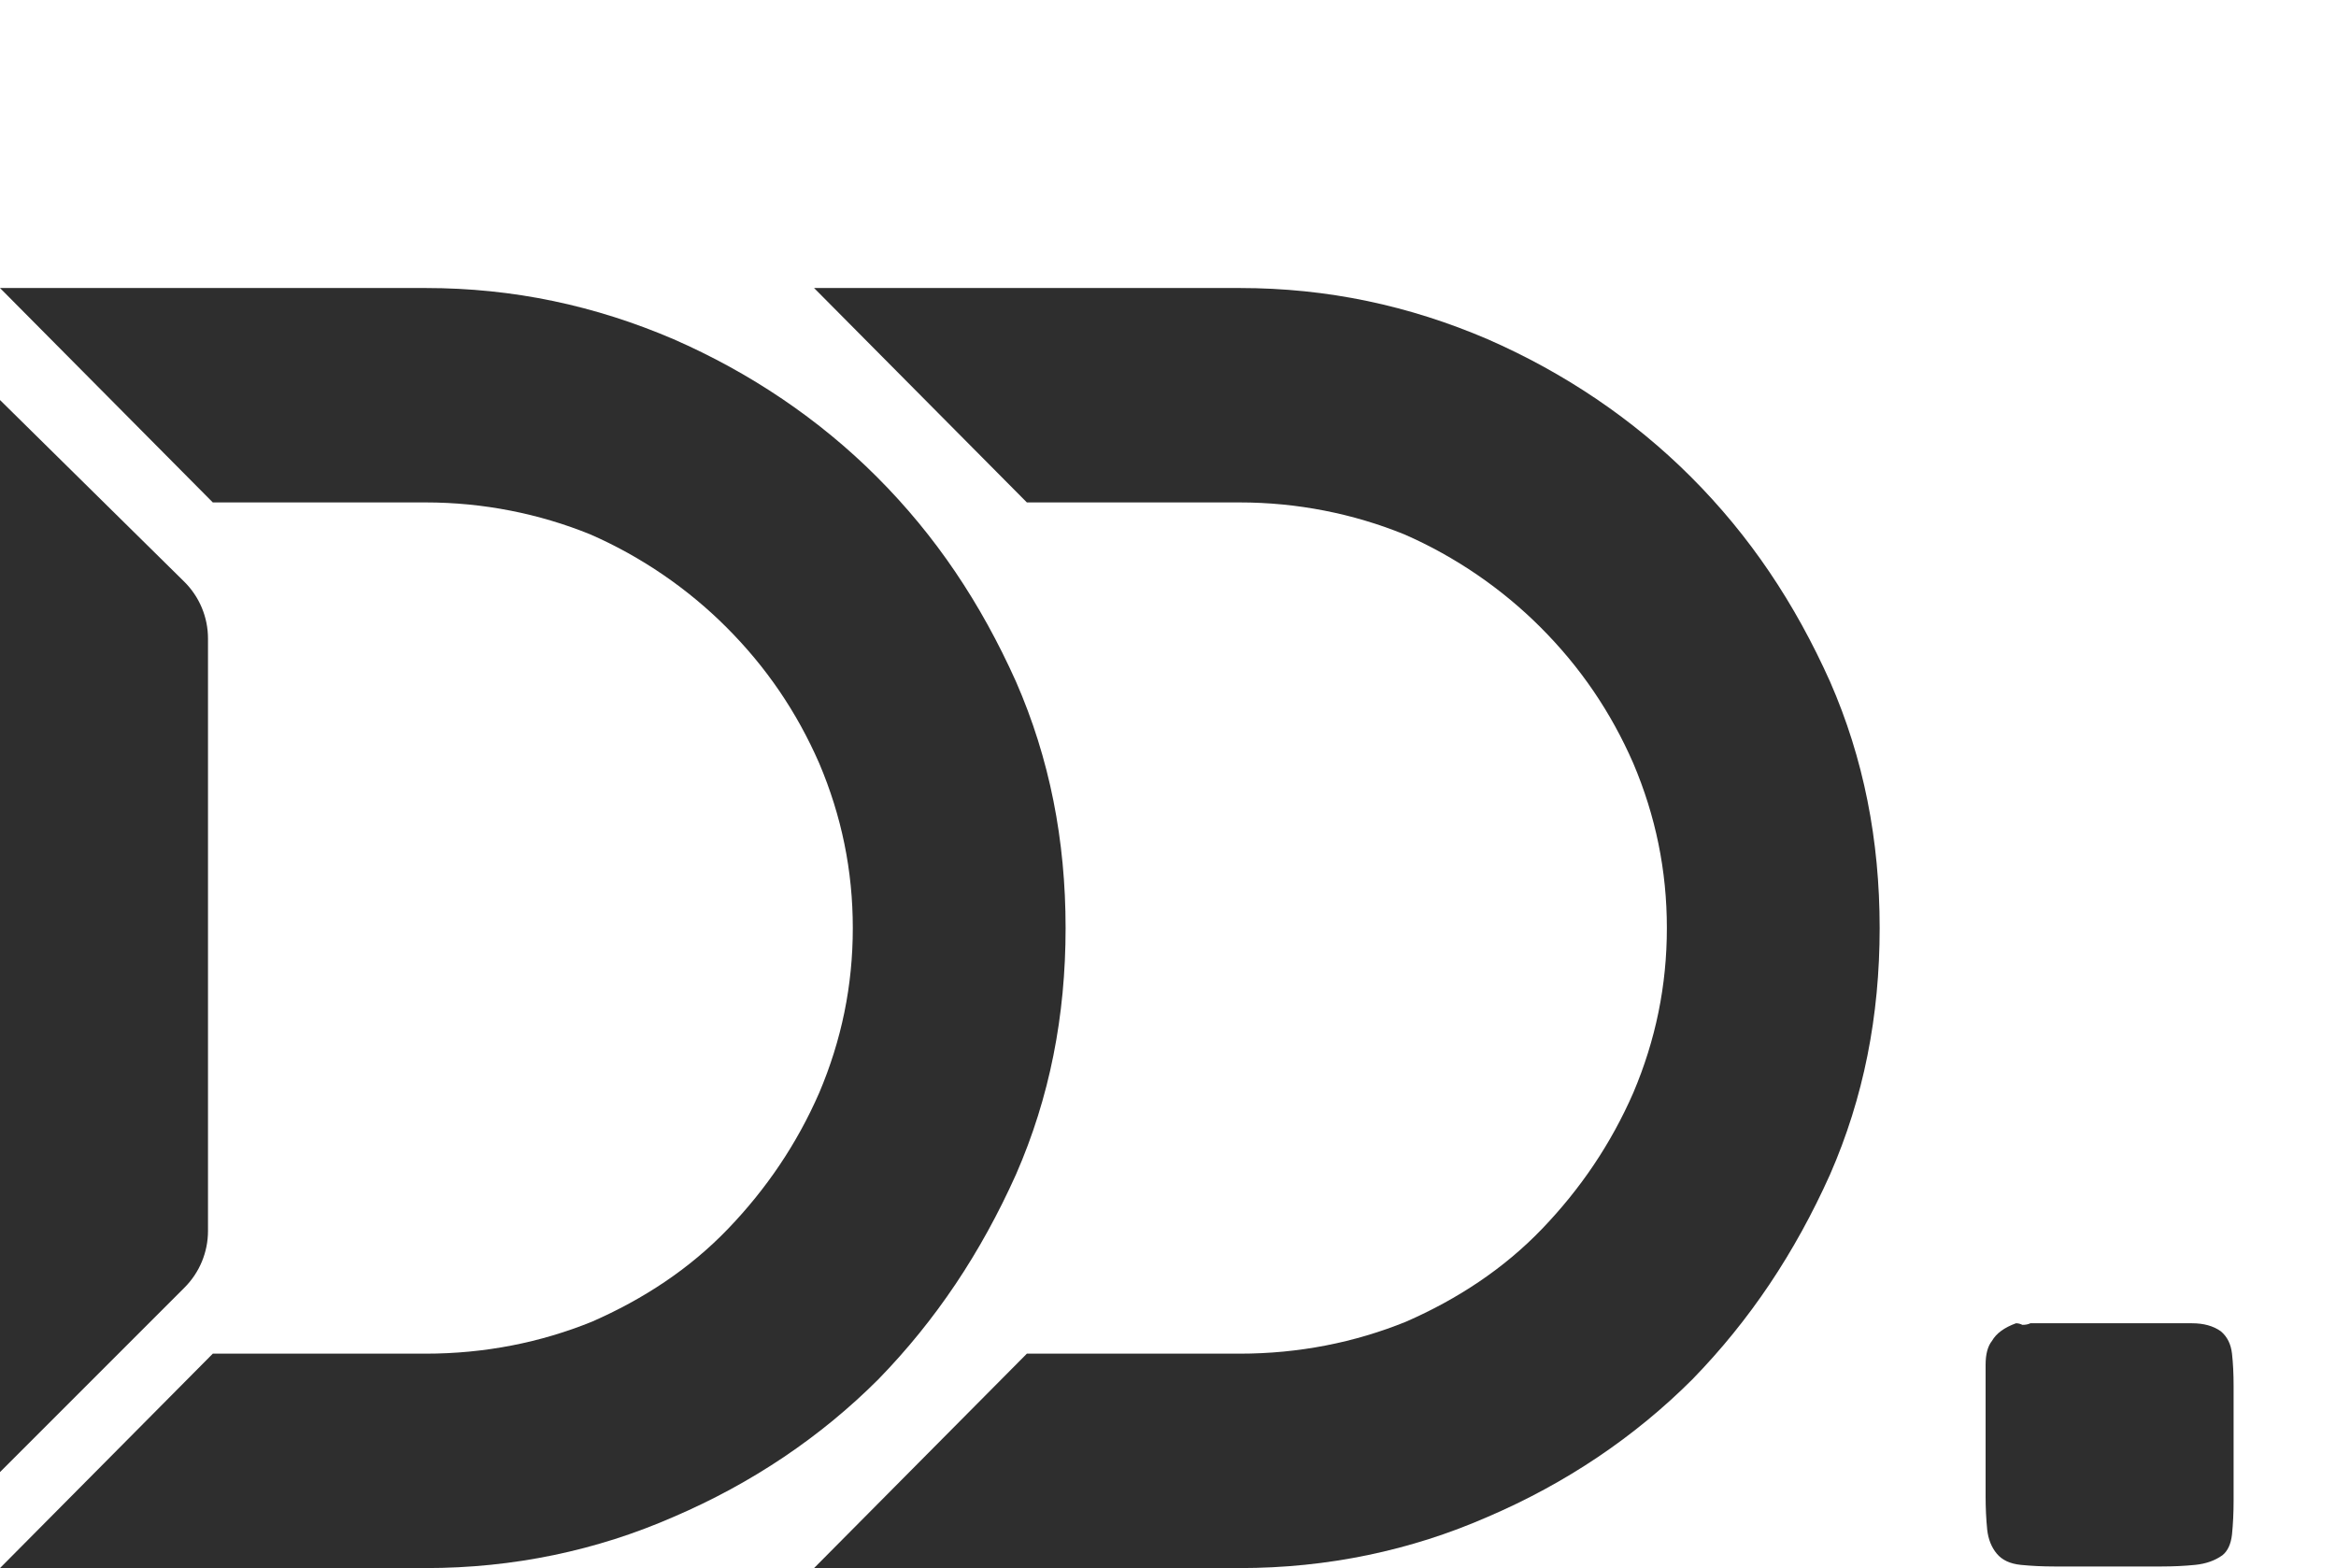 <svg width="146" height="98" viewBox="0 0 146 98" fill="none" xmlns="http://www.w3.org/2000/svg">
<path d="M63.5 42.6C61.3 37.7 58.5 33.5 54.8 29.8C51.2 26.2 46.9 23.3 42.1 21.2C37.2 19.1 32.1 18 26.6 18H0L13.3 31.4H26.6C30.2 31.4 33.7 32.1 36.9 33.4C40.1 34.8 43 36.8 45.4 39.2C47.9 41.7 49.8 44.5 51.2 47.7C52.6 51 53.3 54.4 53.3 58C53.3 61.6 52.6 65 51.2 68.3C49.8 71.5 47.9 74.3 45.5 76.8C43.1 79.3 40.2 81.2 37 82.6C33.8 83.9 30.3 84.6 26.6 84.6H13.3L0 98H26.6C32.1 98 37.3 96.9 42.1 94.8C47 92.7 51.3 89.8 54.9 86.2C58.5 82.5 61.3 78.3 63.5 73.4C65.6 68.6 66.6 63.5 66.6 58C66.6 52.5 65.6 47.4 63.5 42.6ZM114.379 42.6C112.179 37.7 109.379 33.5 105.679 29.8C102.079 26.2 97.779 23.3 92.979 21.2C88.079 19.1 82.979 18 77.479 18H50.879L64.179 31.4H77.479C81.079 31.4 84.579 32.1 87.779 33.4C90.979 34.8 93.879 36.8 96.279 39.2C98.779 41.7 100.679 44.5 102.079 47.7C103.479 51 104.179 54.4 104.179 58C104.179 61.6 103.479 65 102.079 68.3C100.679 71.5 98.779 74.3 96.379 76.8C93.979 79.3 91.079 81.2 87.879 82.6C84.679 83.9 81.179 84.6 77.479 84.6H64.179L50.879 98H77.479C82.979 98 88.179 96.9 92.979 94.8C97.879 92.7 102.179 89.8 105.779 86.2C109.379 82.5 112.179 78.3 114.379 73.4C116.479 68.6 117.479 63.5 117.479 58C117.479 52.5 116.479 47.4 114.379 42.6Z" fill="#2E2E2E"/>
<path d="M0 25L11.51 36.349C12.463 37.288 13 38.571 13 39.909V76.929C13 78.255 12.473 79.527 11.536 80.465L0 92V25Z" fill="#2E2E2E"/>
<path d="M124.1 87.2C124.1 86.6 124.1 85.967 124.1 85.3C124.1 84.633 124.233 84.133 124.5 83.8C124.767 83.333 125.267 82.967 126 82.7C126.133 82.7 126.267 82.733 126.4 82.8C126.6 82.8 126.767 82.767 126.9 82.7H134.8C135.6 82.7 136.333 82.7 137 82.7C137.733 82.7 138.333 82.867 138.8 83.2C139.2 83.533 139.433 84 139.5 84.6C139.567 85.2 139.6 85.867 139.6 86.6V93.8C139.6 94.533 139.567 95.233 139.5 95.9C139.433 96.5 139.233 96.933 138.9 97.2C138.433 97.533 137.867 97.733 137.2 97.8C136.533 97.867 135.833 97.9 135.1 97.9H128.4C127.667 97.9 126.967 97.867 126.3 97.8C125.633 97.733 125.133 97.5 124.8 97.1C124.467 96.7 124.267 96.2 124.2 95.6C124.133 94.933 124.1 94.233 124.1 93.5V87.2Z" fill="#2E2E2E"/>
</svg>
